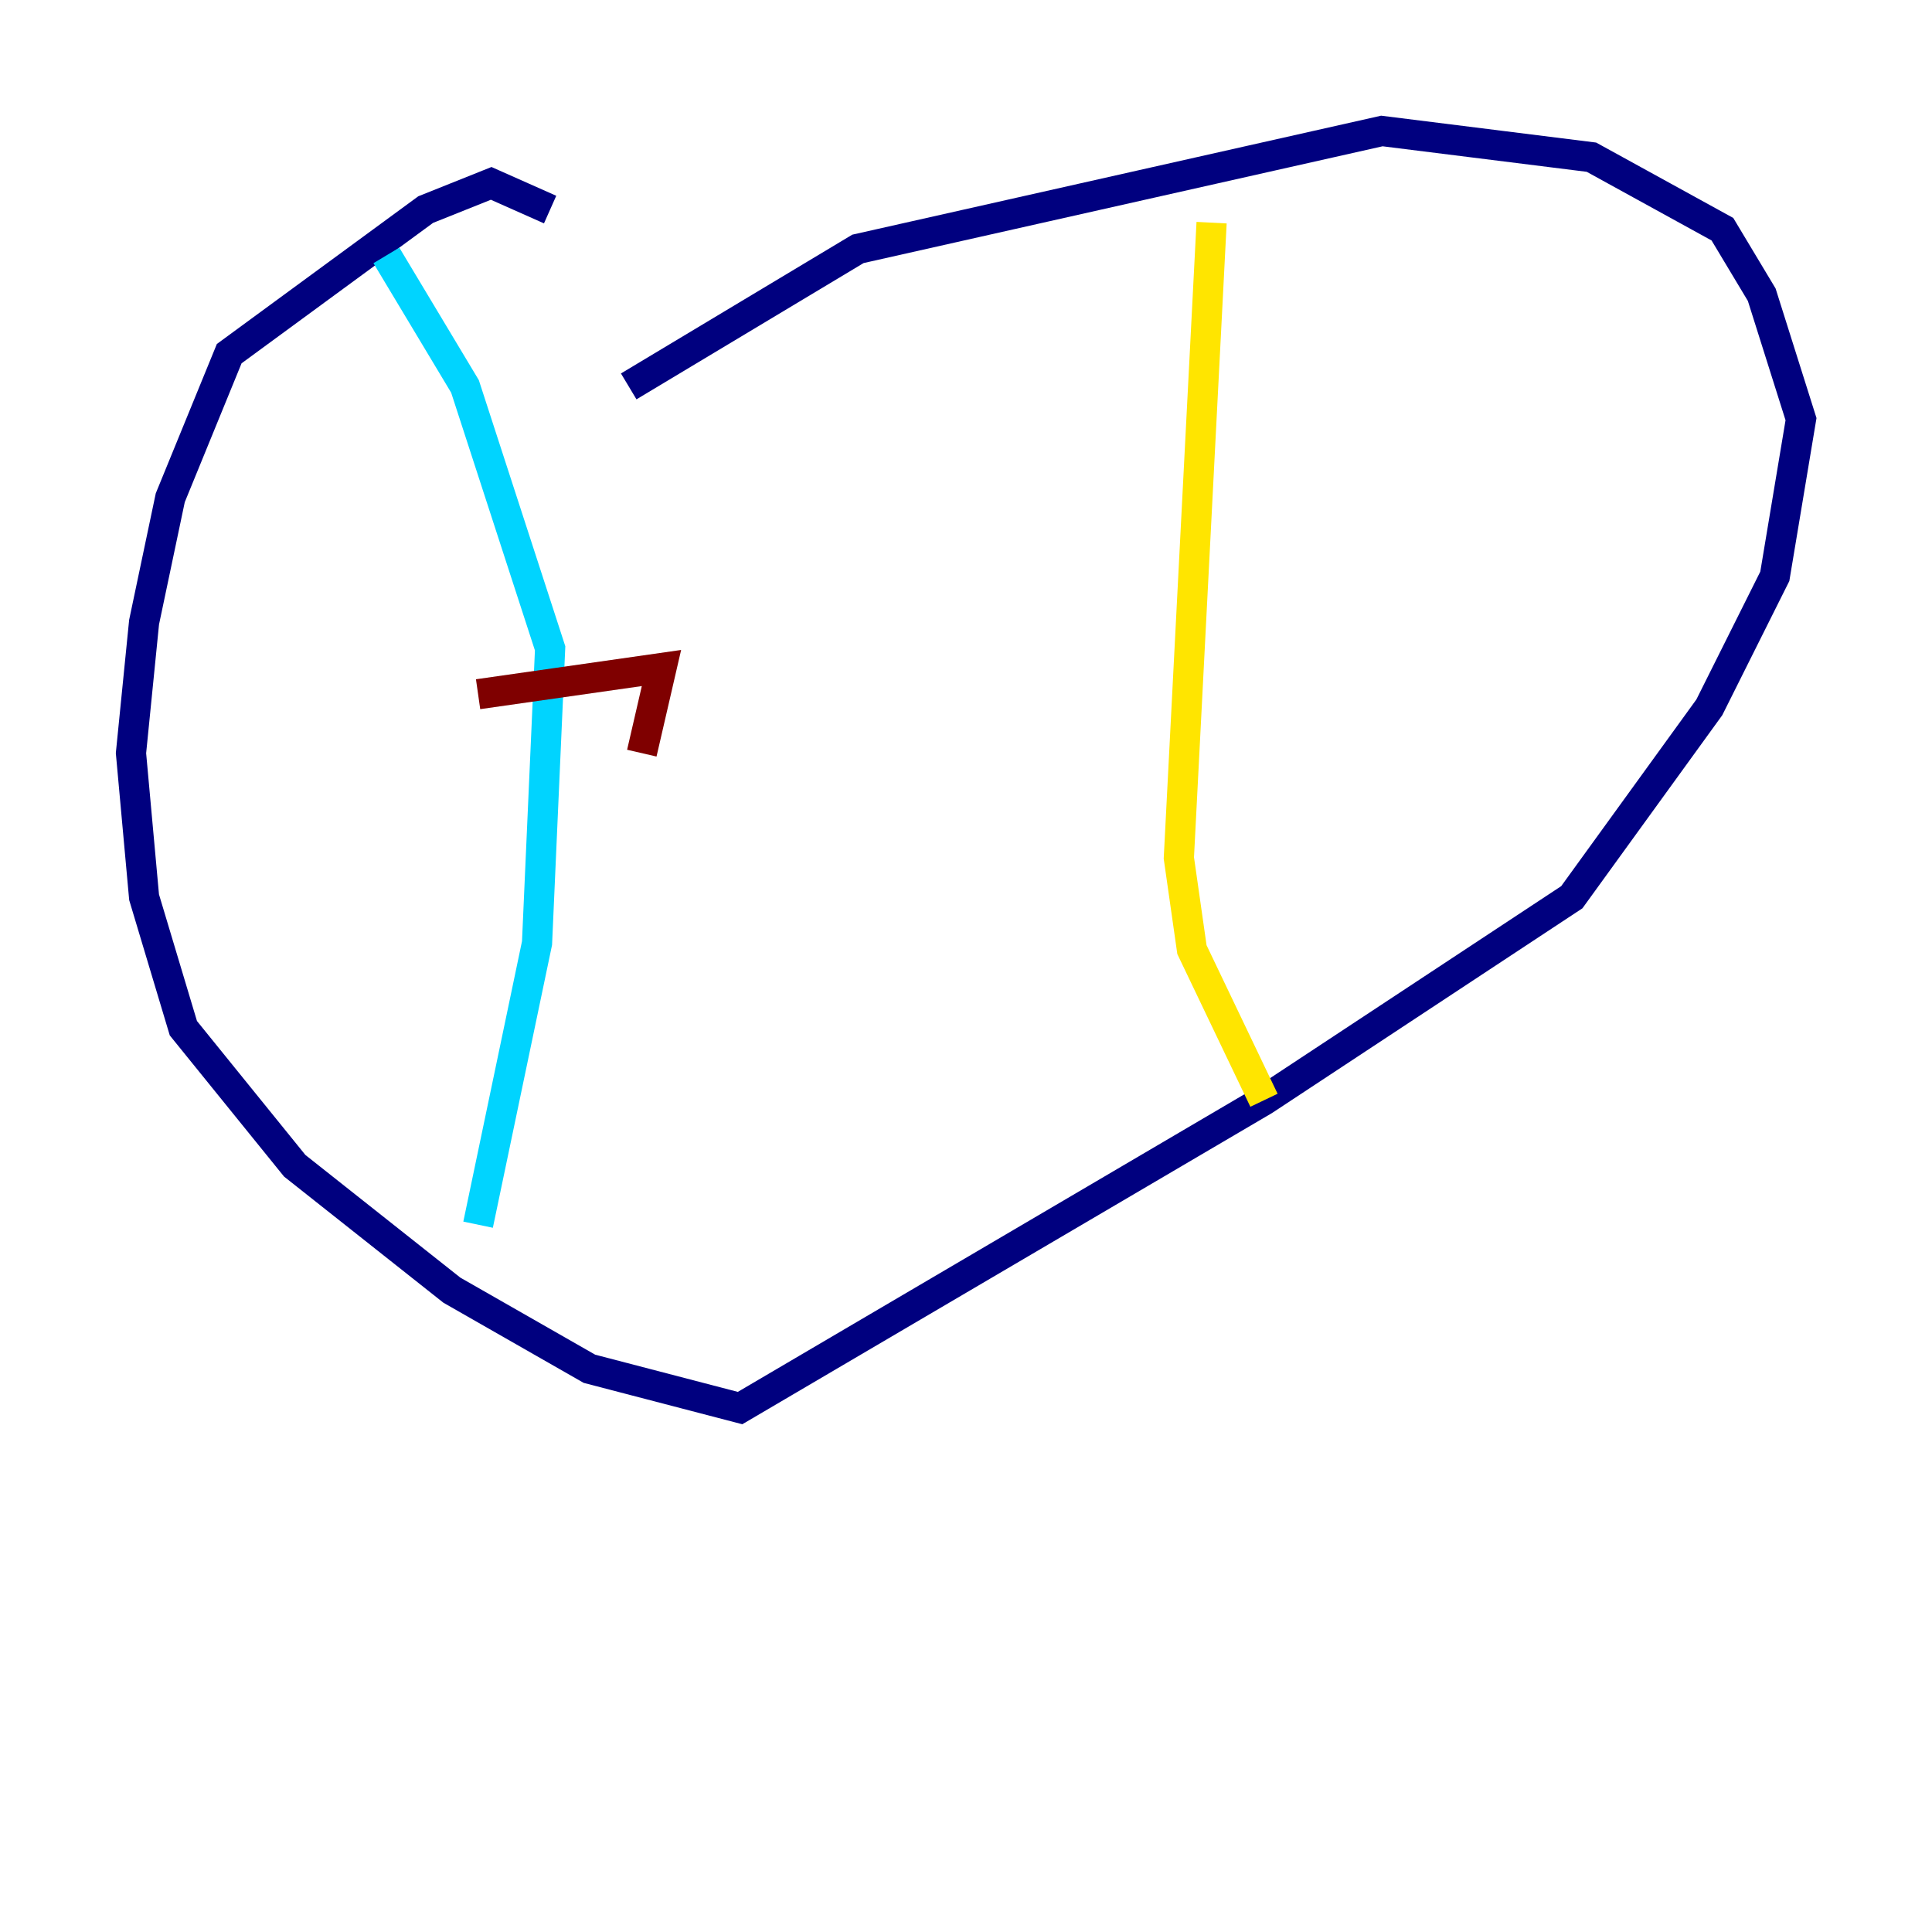 <?xml version="1.0" encoding="utf-8" ?>
<svg baseProfile="tiny" height="128" version="1.2" viewBox="0,0,128,128" width="128" xmlns="http://www.w3.org/2000/svg" xmlns:ev="http://www.w3.org/2001/xml-events" xmlns:xlink="http://www.w3.org/1999/xlink"><defs /><polyline fill="none" points="36.447,13.885 32.542,12.149 28.203,13.885 15.186,23.43 11.281,32.976 9.546,41.22 8.678,49.898 9.546,59.444 12.149,68.122 19.525,77.234 29.939,85.478 39.051,90.685 49.031,93.288 83.742,72.895 104.136,59.444 113.248,46.861 117.586,38.183 119.322,27.77 116.719,19.525 114.115,15.186 105.437,10.414 91.552,8.678 56.841,16.488 41.654,25.6" stroke="#00007f" stroke-width="2" /><polyline fill="none" points="25.6,16.922 30.807,25.6 36.447,42.956 35.58,62.481 31.675,81.139" stroke="#00d4ff" stroke-width="2" /><polyline fill="none" points="80.271,14.752 78.102,56.841 78.969,62.915 83.742,72.895" stroke="#ffe500" stroke-width="2" /><polyline fill="none" points="31.675,45.993 43.824,44.258 42.522,49.898" stroke="#7f0000" stroke-width="2" /></svg>